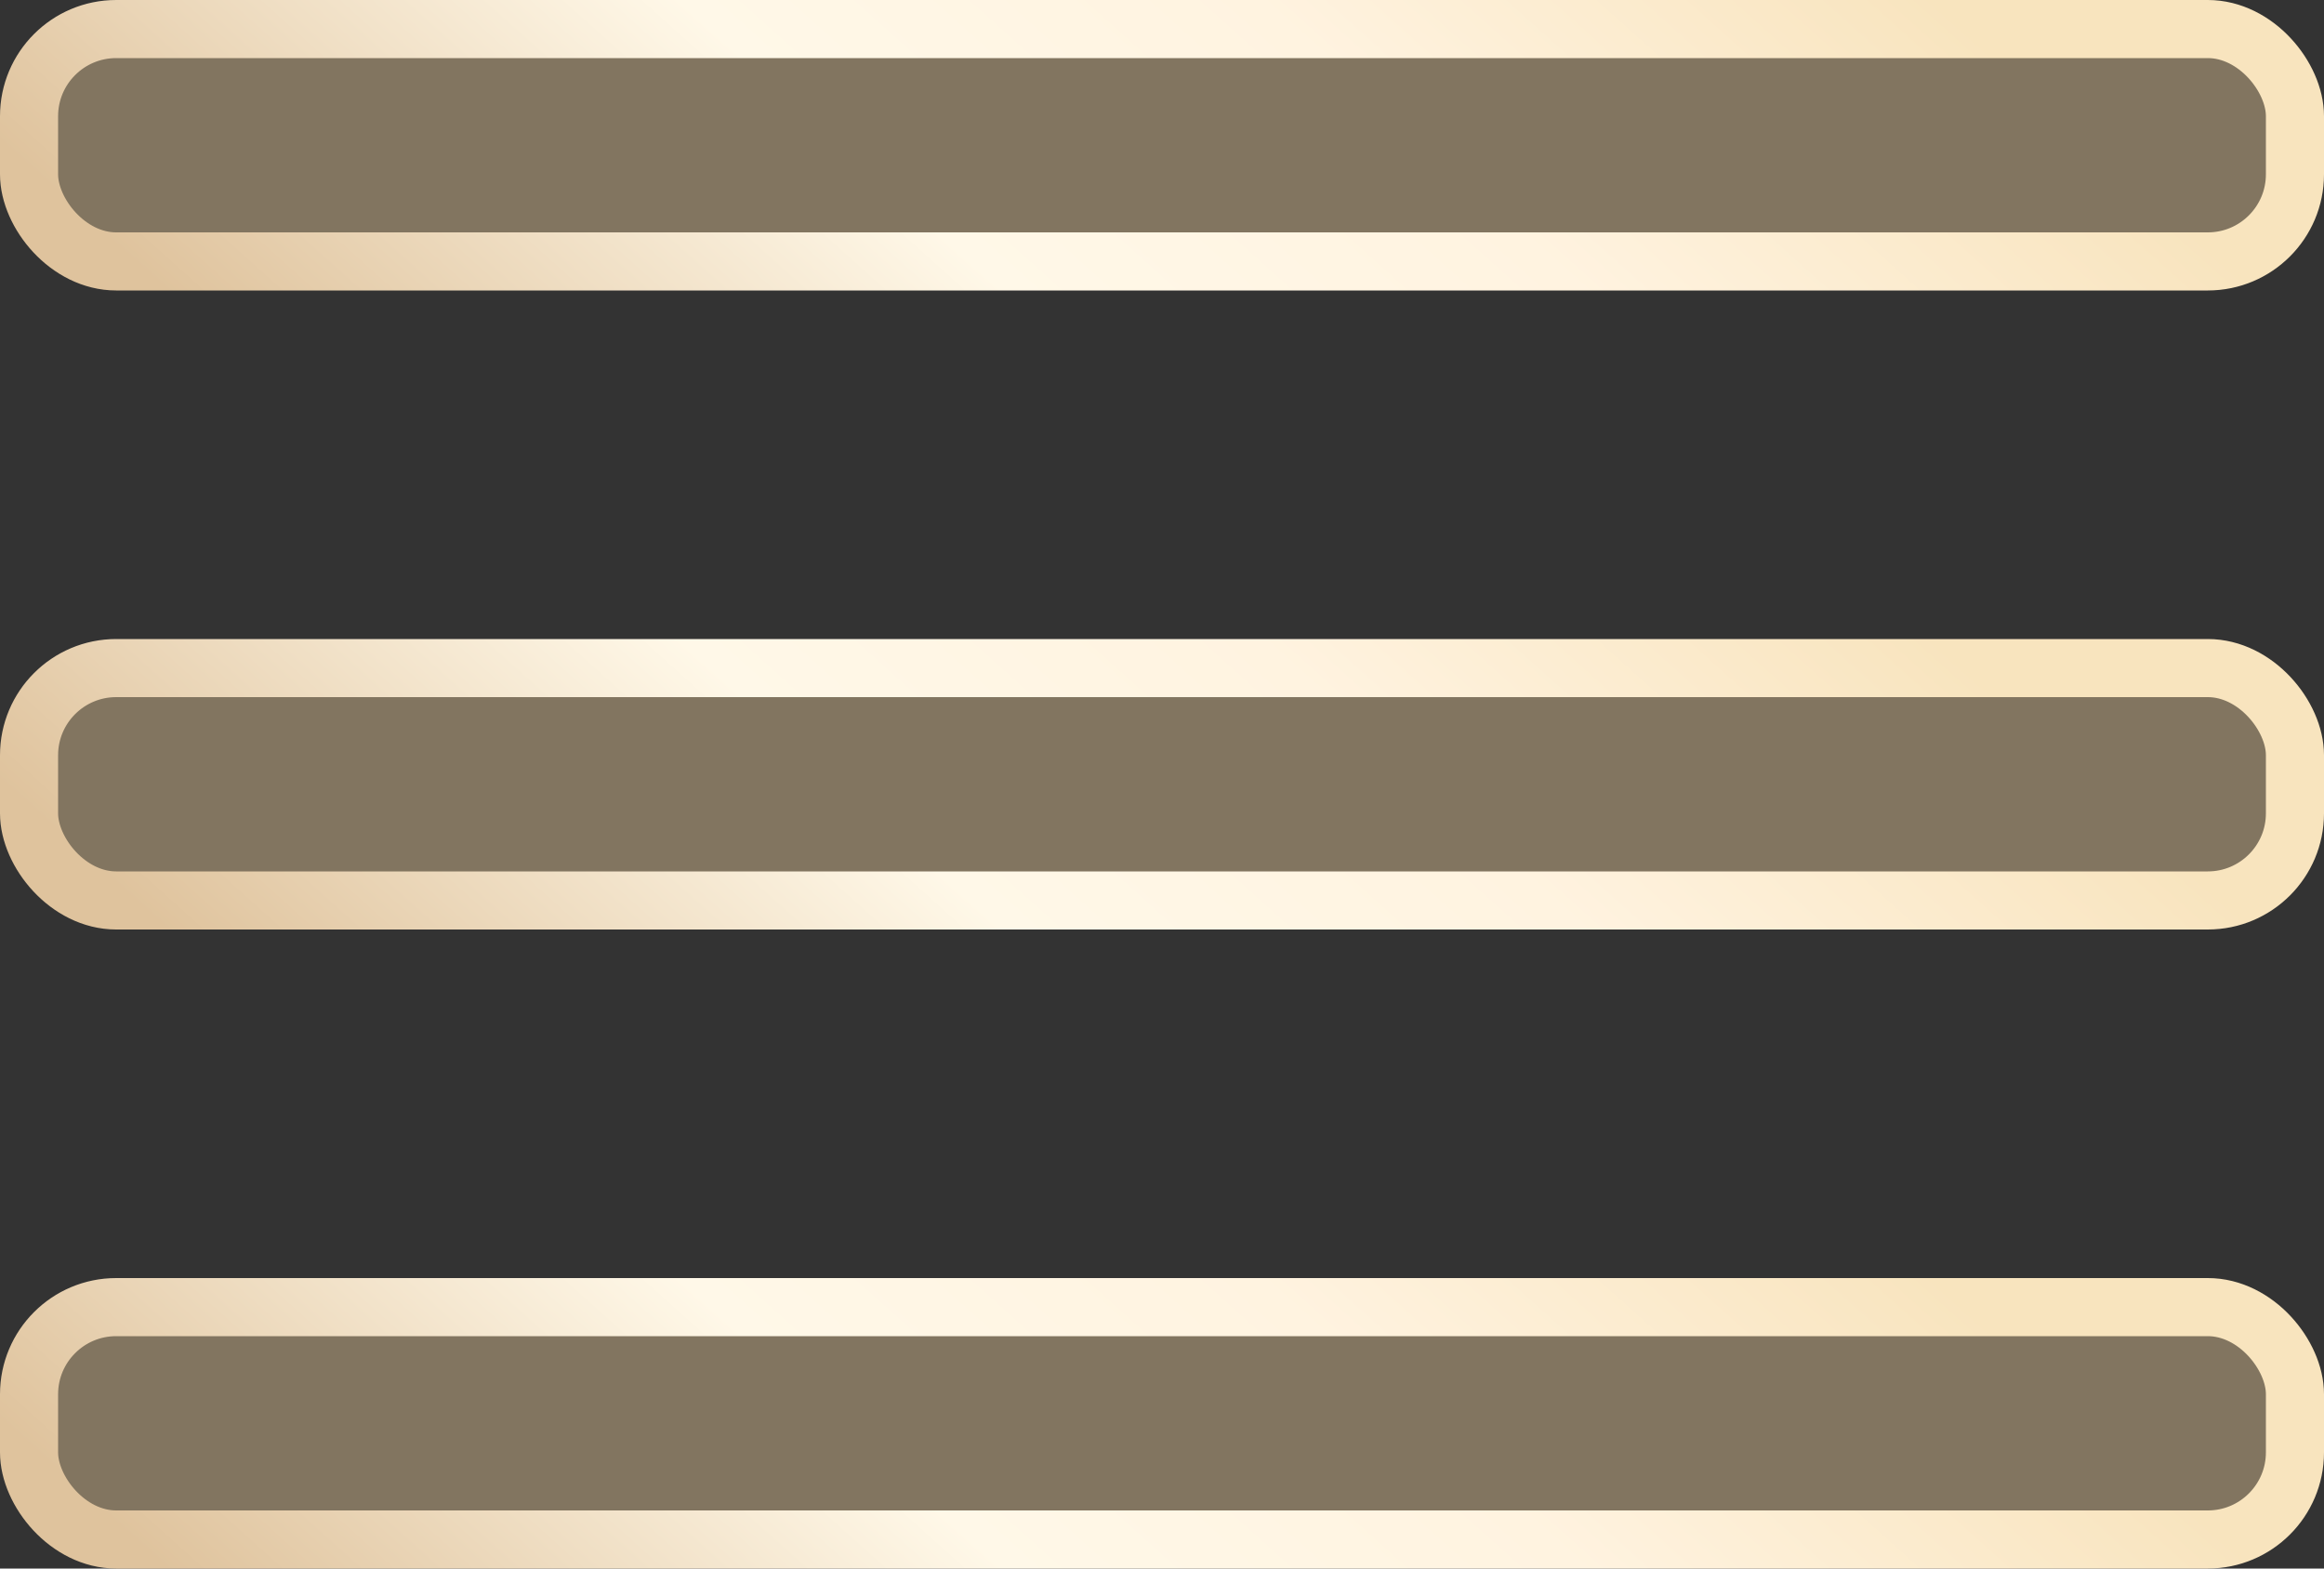 <svg width="40" height="27" viewBox="0 0 40 27" fill="none" xmlns="http://www.w3.org/2000/svg">
<rect x="0" y="0" width="40" height="27" fill="#333333" stroke="none"/>
<rect x="0.5" y="0.5" width="39" height="4" rx="1.5" fill="#D3B98F" fill-opacity="0.5" stroke="url(#paint0_linear_2445_27)"/>
<rect x="0.5" y="11.5" width="39" height="4" rx="1.5" fill="#D3B98F" fill-opacity="0.5" stroke="url(#paint1_linear_2445_27)"/>
<rect x="0.5" y="22.5" width="39" height="4" rx="1.5" fill="#D3B98F" fill-opacity="0.5" stroke="url(#paint2_linear_2445_27)"/>
<defs>
<linearGradient id="paint0_linear_2445_27" x1="45.323" y1="-1.297" x2="15.032" y2="32.465" gradientUnits="userSpaceOnUse">
<stop offset="0.198" stop-color="#F8E4BE"/>
<stop offset="0.37" stop-color="#FFF3E0"/>
<stop offset="0.516" stop-color="#FFF8E8"/>
<stop offset="0.729" stop-color="#DFC39D"/>
</linearGradient>
<linearGradient id="paint1_linear_2445_27" x1="45.323" y1="9.703" x2="15.032" y2="43.465" gradientUnits="userSpaceOnUse">
<stop offset="0.198" stop-color="#F8E4BE"/>
<stop offset="0.37" stop-color="#FFF3E0"/>
<stop offset="0.516" stop-color="#FFF8E8"/>
<stop offset="0.729" stop-color="#DFC39D"/>
</linearGradient>
<linearGradient id="paint2_linear_2445_27" x1="45.323" y1="20.703" x2="15.032" y2="54.465" gradientUnits="userSpaceOnUse">
<stop offset="0.198" stop-color="#F8E4BE"/>
<stop offset="0.37" stop-color="#FFF3E0"/>
<stop offset="0.516" stop-color="#FFF8E8"/>
<stop offset="0.729" stop-color="#DFC39D"/>
</linearGradient>
</defs>
</svg>
